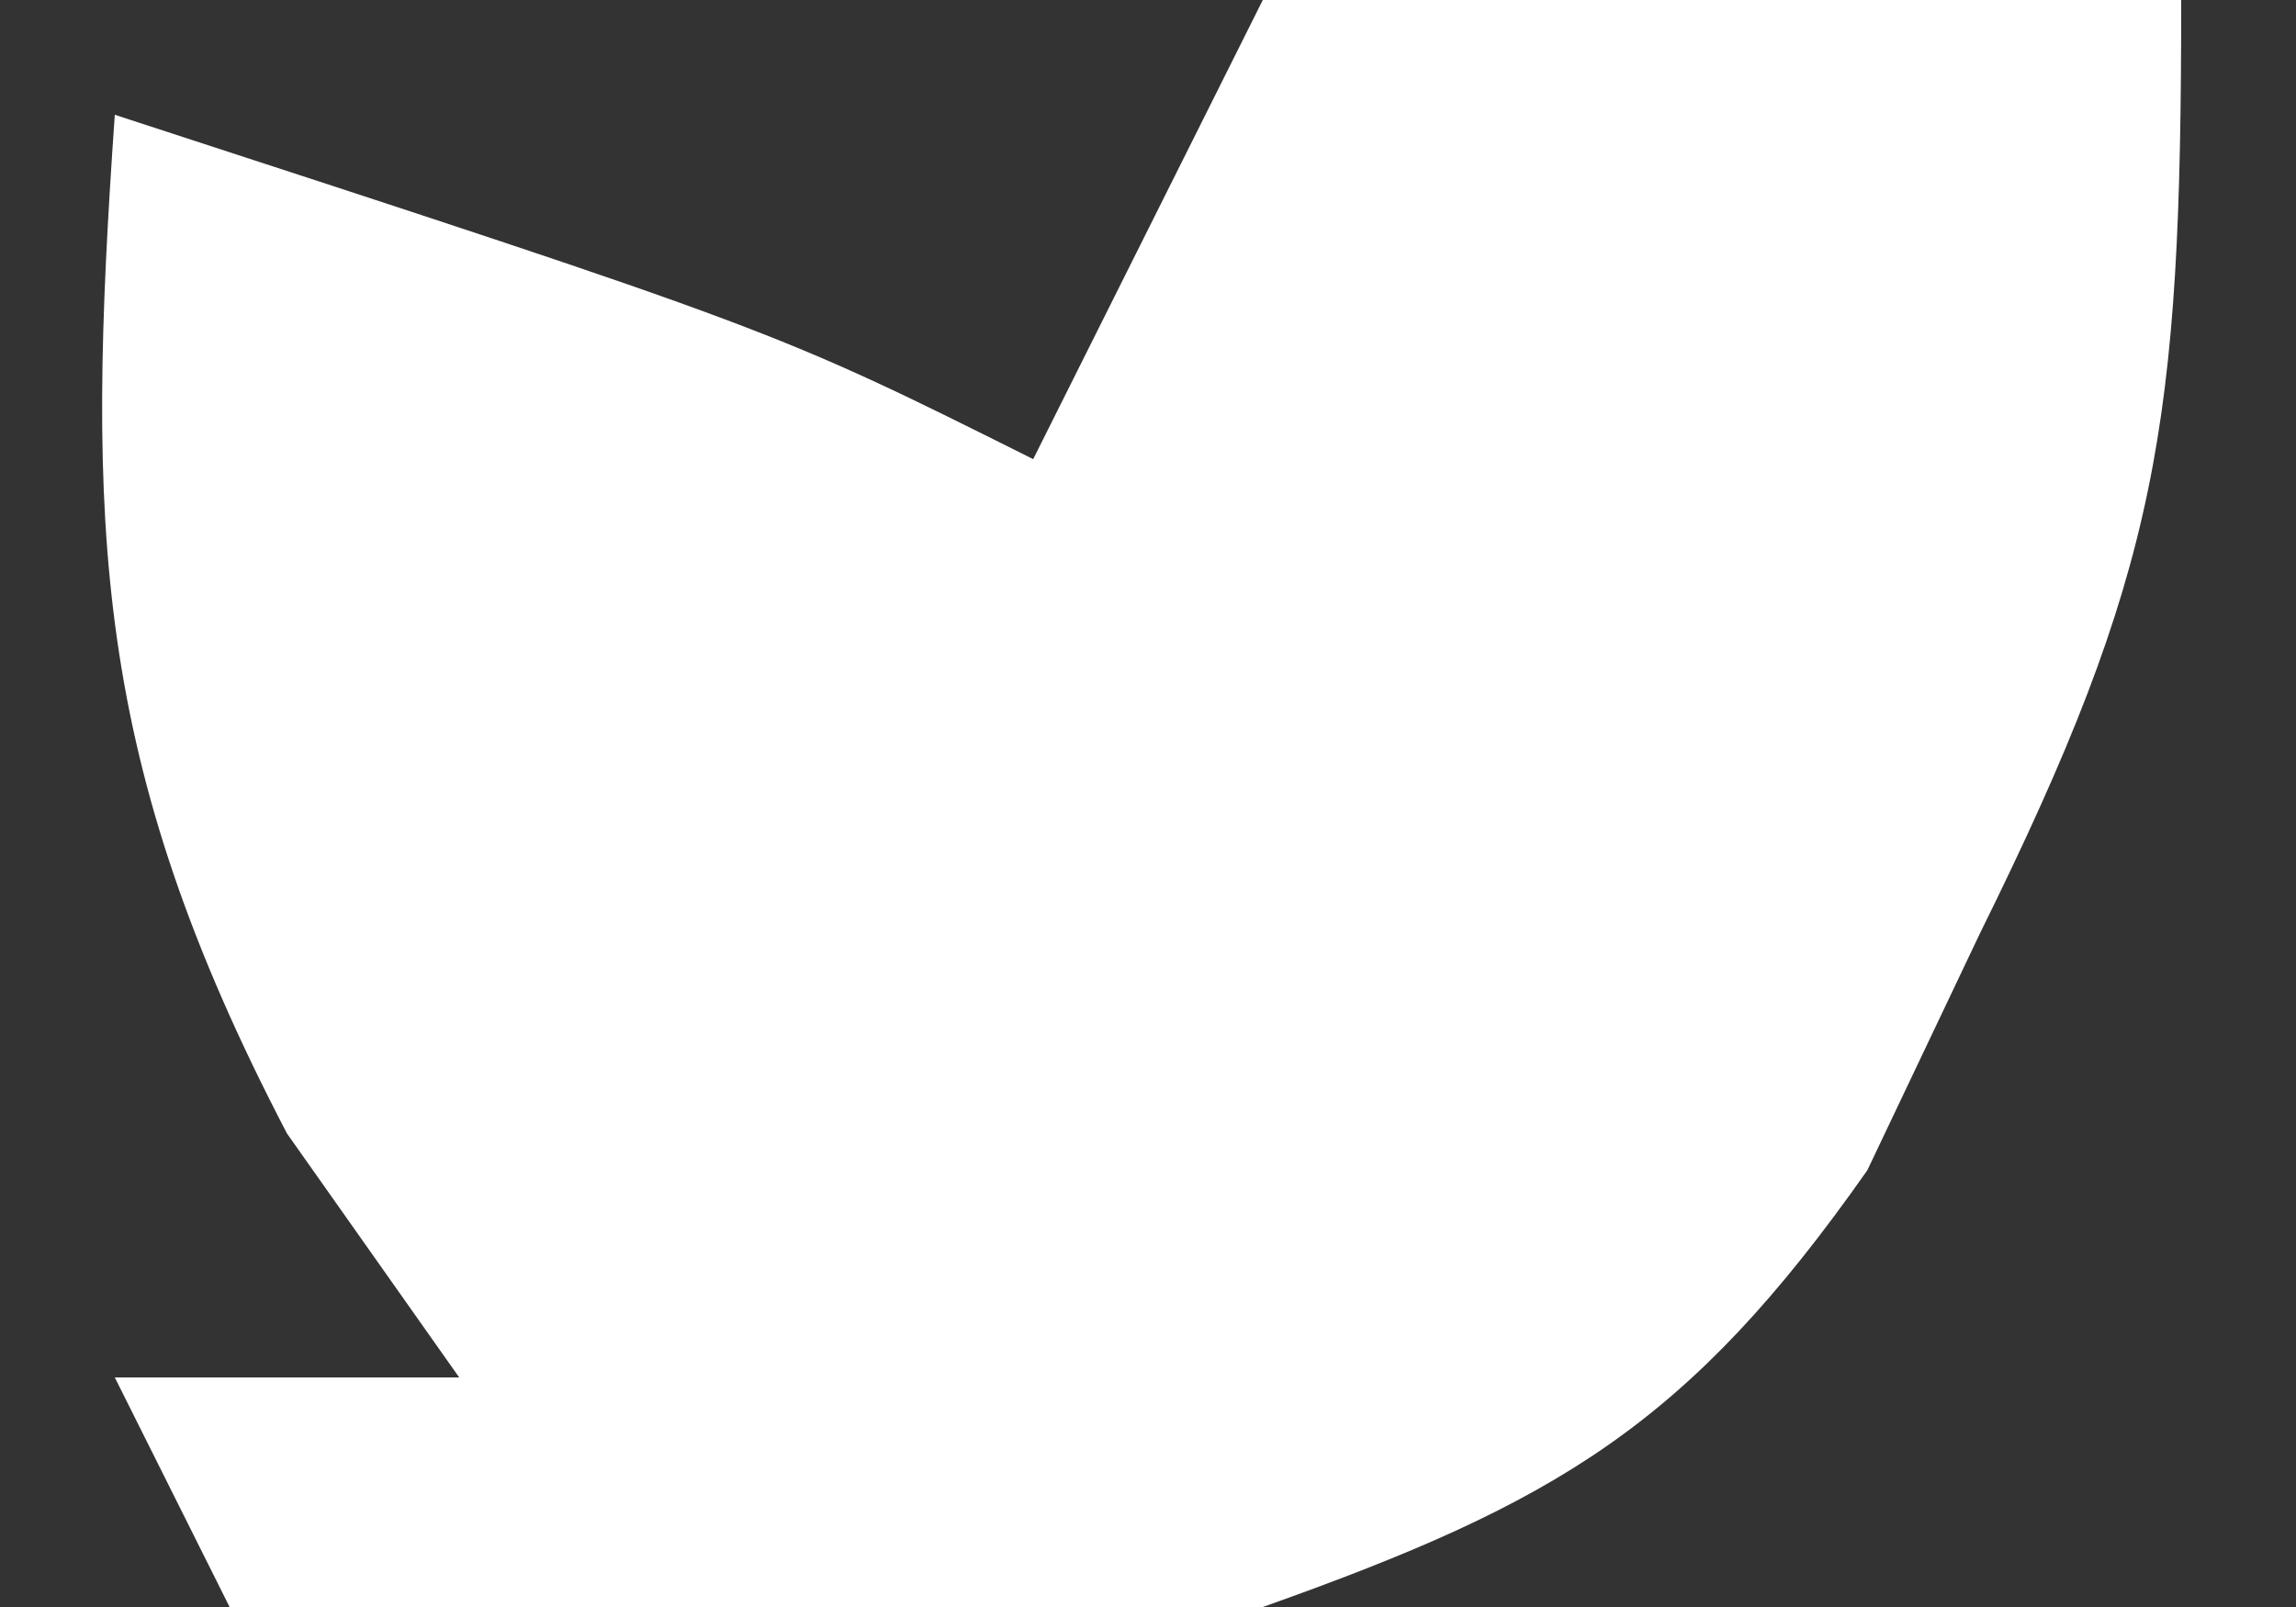 <svg xmlns="http://www.w3.org/2000/svg" width="20" height="14"><rect width="100%" height="100%" fill="#333333" stroke="none"/><path d="M0 0 C2.64 0 5.28 0 8 0 C8 3.716 7.81 4.969 6.25 8.125 C5.925 8.808 5.6 9.491 5.266 10.195 C3.706 12.419 2.551 13.094 0 14 C-2.359 14.195 -2.359 14.195 -4.75 14.125 C-5.549 14.107 -6.348 14.089 -7.172 14.07 C-7.775 14.047 -8.378 14.024 -9 14 C-9.33 13.34 -9.66 12.68 -10 12 C-9.01 12 -8.02 12 -7 12 C-7.742 10.948 -7.742 10.948 -8.5 9.875 C-10.194 6.629 -10.252 4.607 -10 1 C-4.25 2.875 -4.25 2.875 -2 4 C-1.34 2.68 -0.68 1.36 0 0 Z " fill="#FFFFFF" transform="translate(11,0)"></path></svg>